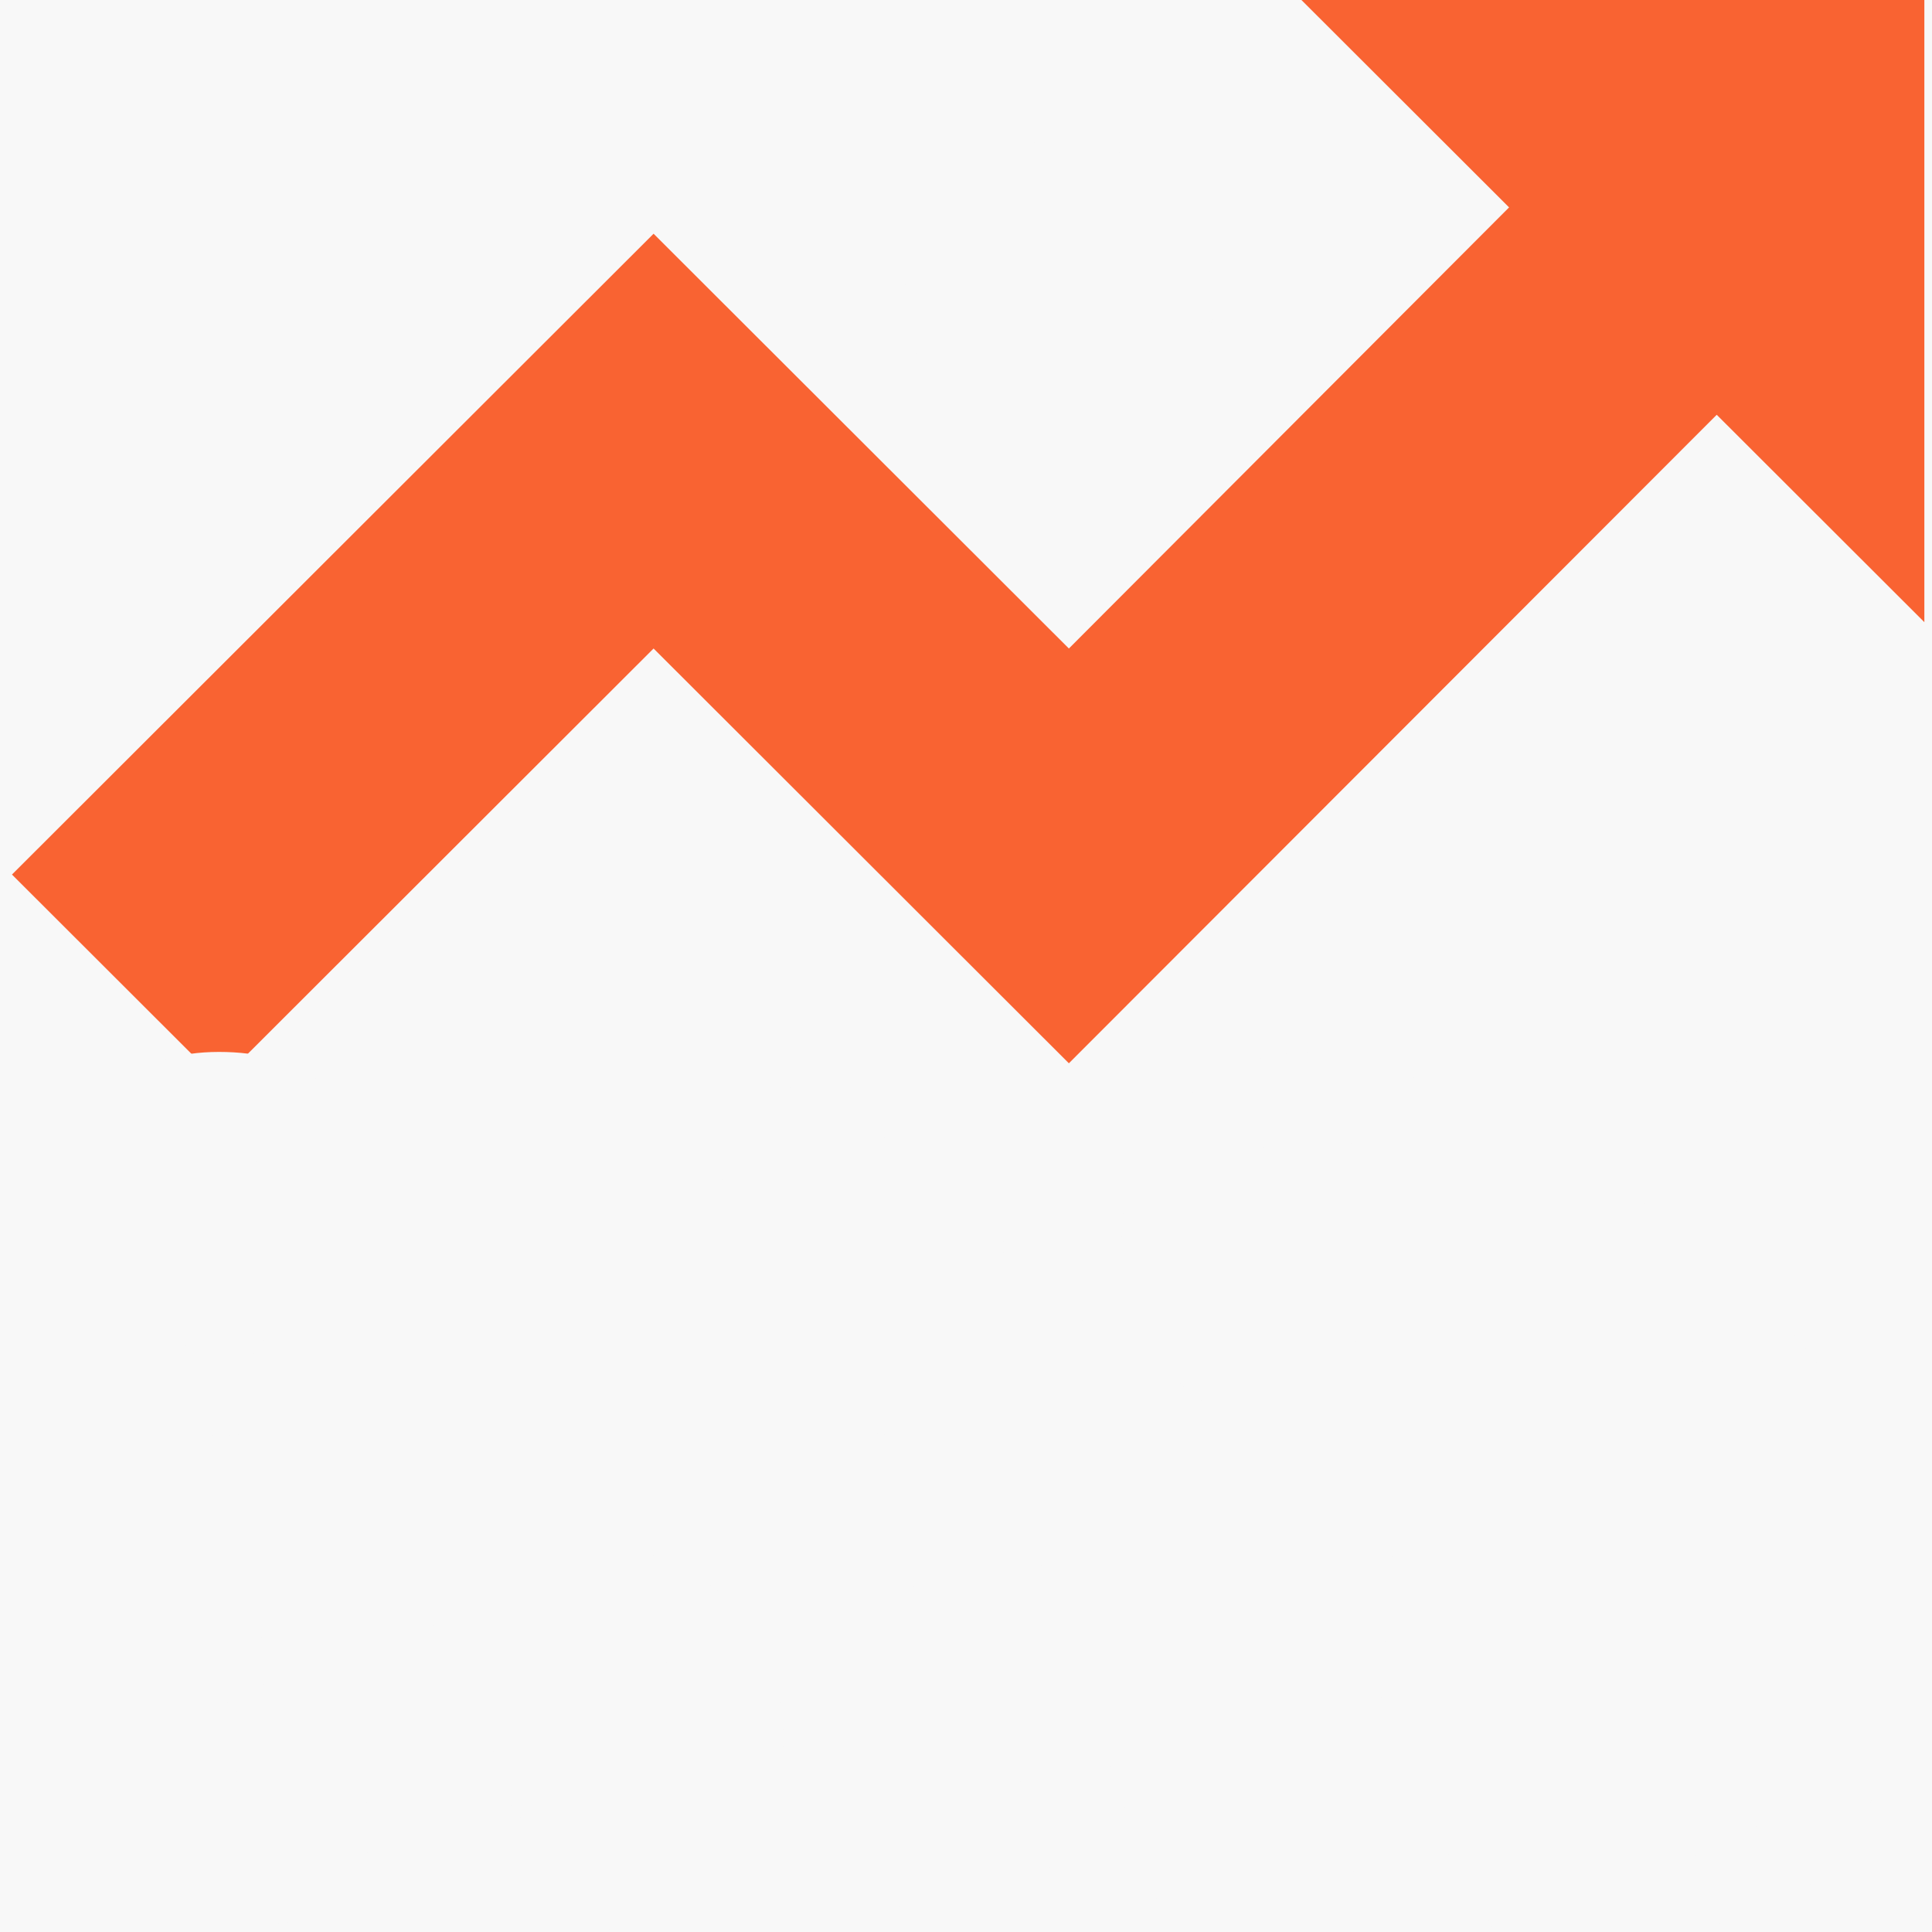 <svg xmlns="http://www.w3.org/2000/svg" width="375" viewBox="0 0 375 375" height="375" version="1.0"><defs><clipPath id="a"><path d="M 2 0 L 373.922 0 L 373.922 210.004 L 2 210.004 Z M 2 0"/></clipPath></defs><path fill="#FFF" d="M-37.5 -37.5H412.5V412.5H-37.5z"/><path fill="#FFF" d="M-37.5 -37.5H412.5V412.5H-37.5z"/><path fill="#F8F8F8" d="M-37.5 -37.5H412.5V412.5H-37.5z"/><g clip-path="url(#a)"><path fill="#F96332" d="M 252.605 0 L 292.91 40.254 L 207.469 125.875 L 126.859 45.367 L 2.324 169.75 L 42.629 210.004 L 126.859 125.875 L 207.469 206.383 L 333.215 80.508 L 373.516 120.762 L 373.516 0 Z M 252.605 0"/></g><path fill="#F8F8F8" d="M 205.629 27.301 C 189.062 27.301 175.629 40.734 175.629 57.301 C 175.629 73.871 189.062 87.305 205.629 87.305 C 222.199 87.305 235.629 73.871 235.629 57.301 C 235.629 40.734 222.199 27.301 205.629 27.301"/><g fill="#F8F8F8"><g><g><path d="M 32.406 -59.75 C 30.195 -59.75 28.383 -59.16 26.969 -57.984 C 25.562 -56.816 24.859 -55.129 24.859 -52.922 C 24.859 -50.711 25.516 -48.93 26.828 -47.578 C 28.141 -46.234 29.848 -45.195 31.953 -44.469 C 34.055 -43.75 36.398 -43.062 38.984 -42.406 C 41.578 -41.75 44.148 -40.953 46.703 -40.016 C 49.254 -39.086 51.582 -37.93 53.688 -36.547 C 55.801 -35.172 57.516 -33.223 58.828 -30.703 C 60.141 -28.18 60.797 -25.16 60.797 -21.641 C 60.797 -15.492 58.289 -10.227 53.281 -5.844 C 48.281 -1.469 41.688 0.719 33.5 0.719 C 25.32 0.719 18.727 -1.242 13.719 -5.172 C 8.719 -9.109 6.219 -14.703 6.219 -21.953 L 25.062 -21.953 C 25.539 -16.148 28.508 -13.25 33.969 -13.25 C 36.52 -13.25 38.52 -13.922 39.969 -15.266 C 41.426 -16.617 42.156 -18.332 42.156 -20.406 C 42.156 -22.477 41.5 -24.164 40.188 -25.469 C 38.875 -26.781 37.16 -27.816 35.047 -28.578 C 32.941 -29.336 30.594 -30.047 28 -30.703 C 25.414 -31.359 22.848 -32.172 20.297 -33.141 C 17.742 -34.109 15.414 -35.266 13.312 -36.609 C 11.207 -37.953 9.5 -39.883 8.188 -42.406 C 6.875 -44.926 6.219 -47.91 6.219 -51.359 C 6.219 -58.129 8.734 -63.551 13.766 -67.625 C 18.805 -71.695 25.242 -73.734 33.078 -73.734 C 40.922 -73.734 47.258 -71.953 52.094 -68.391 C 56.926 -64.836 59.445 -59.234 59.656 -51.578 L 40.391 -51.578 C 40.109 -54.203 39.258 -56.219 37.844 -57.625 C 36.438 -59.039 34.625 -59.75 32.406 -59.75 Z M 32.406 -59.75" transform="translate(9.426 277.913)"/></g></g></g><g fill="#F8F8F8"><g><g><path d="M 2.797 -59.234 L 2.797 -72.703 L 60.172 -72.703 L 60.172 -59.234 L 40.281 -59.234 L 40.281 0 L 22.578 0 L 22.578 -59.234 Z M 2.797 -59.234" transform="translate(74.15 277.913)"/></g></g></g><g fill="#F8F8F8"><g><g><path d="M 54.734 -21.328 C 58.223 -25.129 59.969 -30.203 59.969 -36.547 C 59.969 -42.898 58.223 -47.977 54.734 -51.781 C 51.242 -55.582 46.582 -57.484 40.75 -57.484 C 34.914 -57.484 30.254 -55.582 26.766 -51.781 C 23.285 -47.977 21.547 -42.898 21.547 -36.547 C 21.547 -30.203 23.285 -25.129 26.766 -21.328 C 30.254 -17.535 34.914 -15.641 40.75 -15.641 C 46.582 -15.641 51.242 -17.535 54.734 -21.328 Z M 14.344 -9.844 C 7.125 -16.883 3.516 -25.789 3.516 -36.562 C 3.516 -47.332 7.125 -56.219 14.344 -63.219 C 21.562 -70.227 30.398 -73.734 40.859 -73.734 C 51.316 -73.734 60.117 -70.227 67.266 -63.219 C 74.41 -56.219 77.984 -47.332 77.984 -36.562 C 77.984 -25.789 74.391 -16.883 67.203 -9.844 C 60.023 -2.801 51.223 0.719 40.797 0.719 C 30.379 0.719 21.562 -2.801 14.344 -9.844 Z M 14.344 -9.844" transform="translate(134.835 277.913)"/></g></g></g><g fill="#F8F8F8"><g><g><path d="M 14.344 -9.891 C 7.125 -16.898 3.516 -25.789 3.516 -36.562 C 3.516 -47.332 7.125 -56.219 14.344 -63.219 C 21.562 -70.227 30.379 -73.734 40.797 -73.734 C 48.879 -73.734 56.062 -71.594 62.344 -67.312 C 68.625 -63.031 73.008 -57.094 75.5 -49.5 L 54.375 -49.5 C 51.613 -54.82 47.191 -57.484 41.109 -57.484 C 35.035 -57.484 30.254 -55.582 26.766 -51.781 C 23.285 -47.977 21.547 -42.898 21.547 -36.547 C 21.547 -30.203 23.285 -25.129 26.766 -21.328 C 30.254 -17.535 35.035 -15.641 41.109 -15.641 C 47.191 -15.641 51.613 -18.297 54.375 -23.609 L 75.5 -23.609 C 73.008 -16.016 68.625 -10.078 62.344 -5.797 C 56.062 -1.516 48.879 0.625 40.797 0.625 C 30.379 0.625 21.562 -2.879 14.344 -9.891 Z M 14.344 -9.891" transform="translate(214.161 277.913)"/></g></g></g><g fill="#F8F8F8"><g><g><path d="M 25.469 0 L 7.766 0 L 7.766 -72.703 L 25.469 -72.703 L 25.469 -40.797 L 49.5 -72.703 L 72.703 -72.703 L 42.766 -36.344 L 72.703 0 L 49.922 0 L 25.469 -32.109 Z M 25.469 0" transform="translate(291.002 277.913)"/></g></g></g><g fill="#F8F8F8"><g><g><path d="M 7.766 -72.703 L 39.359 -72.703 C 46.742 -72.703 52.629 -70.906 57.016 -67.312 C 61.398 -63.727 63.594 -59.172 63.594 -53.641 C 63.594 -45.43 58.789 -39.875 49.188 -36.969 C 54.094 -36.281 57.992 -34.242 60.891 -30.859 C 63.797 -27.473 65.25 -23.504 65.25 -18.953 C 65.25 -13.148 63.125 -8.539 58.875 -5.125 C 54.625 -1.707 48.703 0 41.109 0 L 7.766 0 Z M 25.469 -59.234 L 25.469 -43.5 L 37.078 -43.5 C 39.629 -43.5 41.68 -44.156 43.234 -45.469 C 44.785 -46.781 45.562 -48.727 45.562 -51.312 C 45.562 -53.906 44.785 -55.875 43.234 -57.219 C 41.68 -58.562 39.629 -59.234 37.078 -59.234 Z M 25.469 -13.469 L 38.844 -13.469 C 41.25 -13.469 43.242 -14.191 44.828 -15.641 C 46.422 -17.086 47.219 -19.086 47.219 -21.641 C 47.219 -24.191 46.457 -26.227 44.938 -27.75 C 43.426 -29.27 41.461 -30.031 39.047 -30.031 L 25.469 -30.031 Z M 25.469 -13.469" transform="translate(6.578 373.913)"/></g></g></g><g fill="#F8F8F8"><g><g><path d="M 54.734 -21.328 C 58.223 -25.129 59.969 -30.203 59.969 -36.547 C 59.969 -42.898 58.223 -47.977 54.734 -51.781 C 51.242 -55.582 46.582 -57.484 40.75 -57.484 C 34.914 -57.484 30.254 -55.582 26.766 -51.781 C 23.285 -47.977 21.547 -42.898 21.547 -36.547 C 21.547 -30.203 23.285 -25.129 26.766 -21.328 C 30.254 -17.535 34.914 -15.641 40.75 -15.641 C 46.582 -15.641 51.242 -17.535 54.734 -21.328 Z M 14.344 -9.844 C 7.125 -16.883 3.516 -25.789 3.516 -36.562 C 3.516 -47.332 7.125 -56.219 14.344 -63.219 C 21.562 -70.227 30.398 -73.734 40.859 -73.734 C 51.316 -73.734 60.117 -70.227 67.266 -63.219 C 74.41 -56.219 77.984 -47.332 77.984 -36.562 C 77.984 -25.789 74.391 -16.883 67.203 -9.844 C 60.023 -2.801 51.223 0.719 40.797 0.719 C 30.379 0.719 21.562 -2.801 14.344 -9.844 Z M 14.344 -9.844" transform="translate(74.099 373.913)"/></g></g></g><g fill="#F8F8F8"><g><g><path d="M 53.953 0 L 49.922 -12.219 L 23.812 -12.219 L 19.781 0 L 0.938 0 L 26.203 -72.906 L 47.75 -72.906 L 72.906 0 Z M 28.266 -25.688 L 45.469 -25.688 L 36.875 -51.578 Z M 28.266 -25.688" transform="translate(153.424 373.913)"/></g></g></g><g fill="#F8F8F8"><g><g><path d="M 25.469 -28.266 L 25.469 0 L 7.766 0 L 7.766 -72.703 L 36.453 -72.703 C 44.879 -72.703 51.438 -70.523 56.125 -66.172 C 60.82 -61.828 63.172 -56.582 63.172 -50.438 C 63.172 -46.227 61.895 -42.117 59.344 -38.109 C 56.789 -34.109 52.613 -31.281 46.812 -29.625 L 64.625 0 L 43.906 0 L 27.547 -28.266 Z M 25.469 -59.234 L 25.469 -41.734 L 36.453 -41.734 C 39.148 -41.734 41.273 -42.523 42.828 -44.109 C 44.379 -45.703 45.156 -47.789 45.156 -50.375 C 45.156 -52.969 44.359 -55.094 42.766 -56.75 C 41.18 -58.406 39.078 -59.234 36.453 -59.234 Z M 25.469 -59.234" transform="translate(224.983 373.913)"/></g></g></g><g fill="#F8F8F8"><g><g><path d="M 25.469 -13.469 L 33.344 -13.469 C 40.113 -13.469 45.43 -15.535 49.297 -19.672 C 53.16 -23.816 55.094 -29.375 55.094 -36.344 C 55.094 -43.32 53.16 -48.879 49.297 -53.016 C 45.43 -57.16 40.113 -59.234 33.344 -59.234 L 25.469 -59.234 Z M 33.344 -72.703 C 44.945 -72.703 54.473 -69.332 61.922 -62.594 C 69.379 -55.863 73.109 -47.129 73.109 -36.391 C 73.109 -25.66 69.379 -16.91 61.922 -10.141 C 54.473 -3.379 44.945 0 33.344 0 L 7.766 0 L 7.766 -72.703 Z M 33.344 -72.703" transform="translate(291.882 373.913)"/></g></g></g></svg>